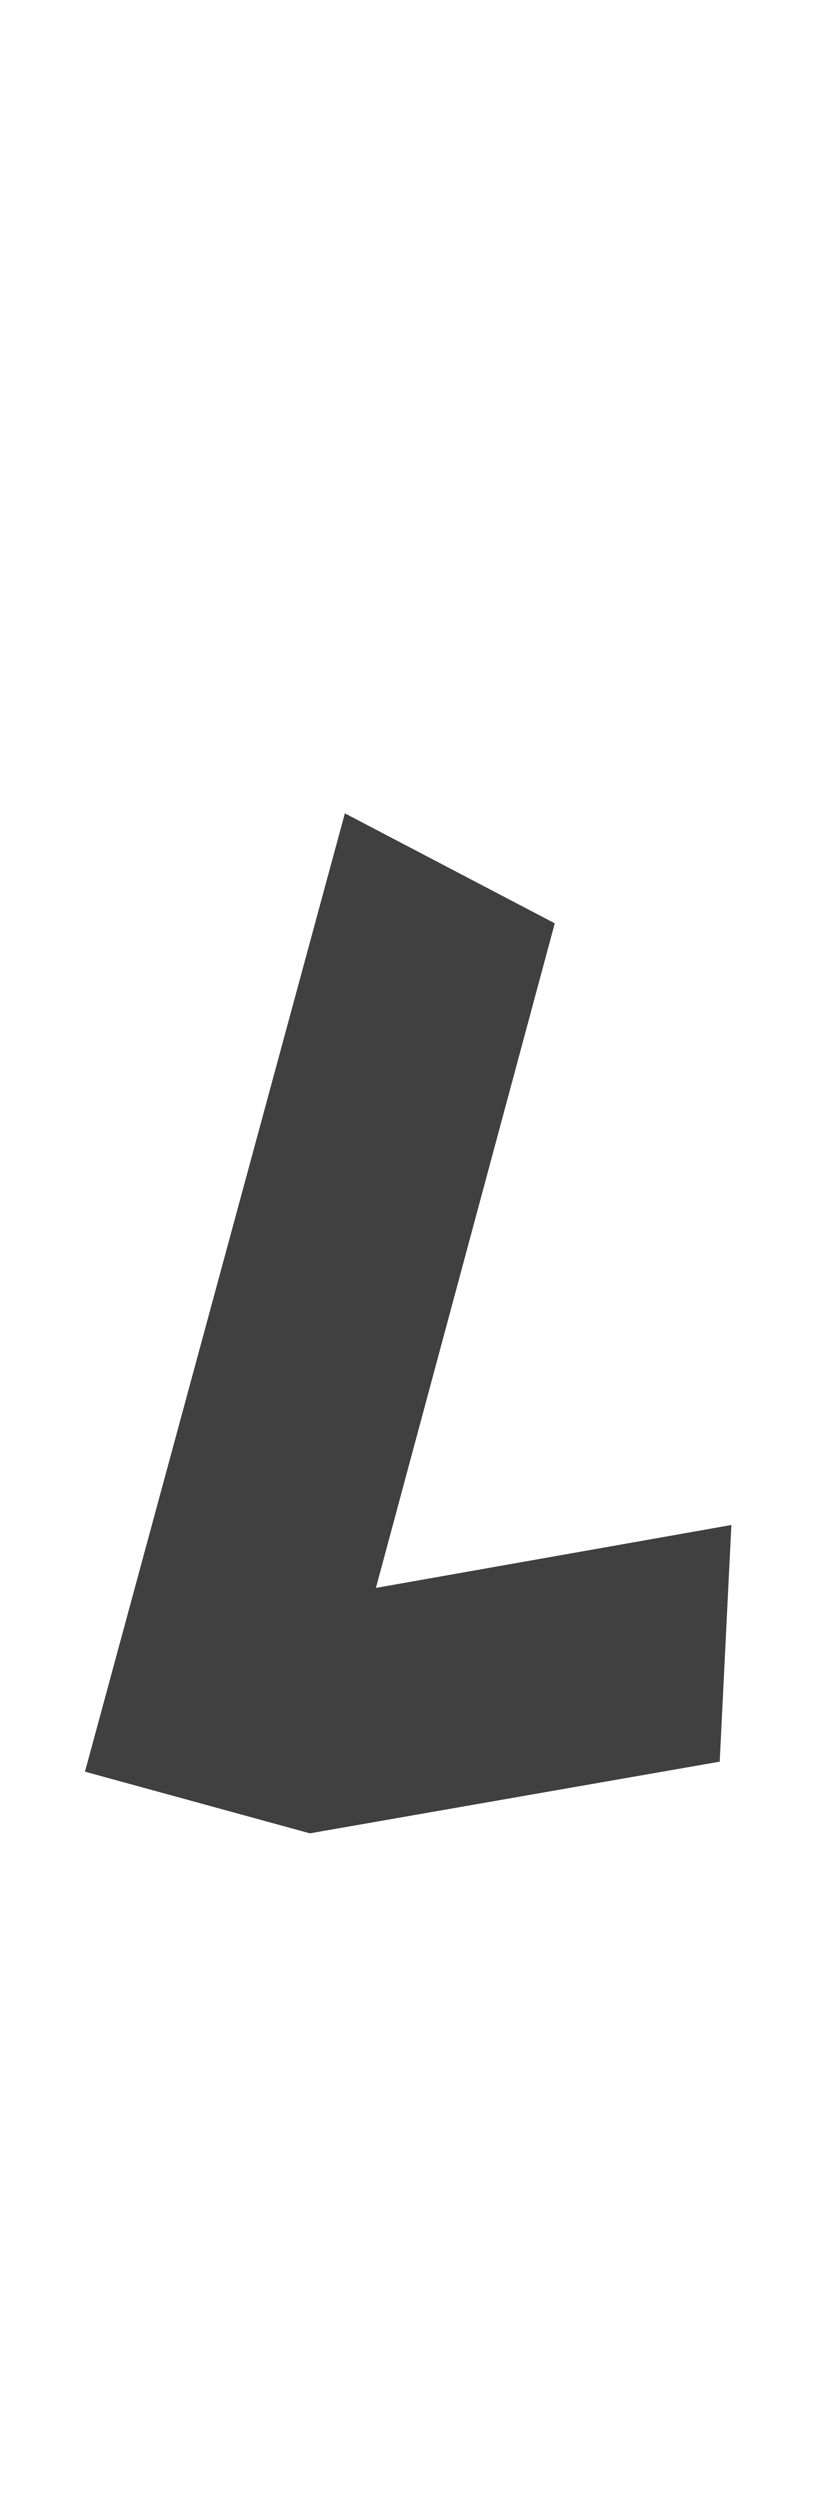 <?xml version="1.0" standalone="no"?>
<svg
   version="1.1"
   viewBox="0 0 500.0 1500.0"
   width="500.0"
   height="1500.0"
   xmlns="http://www.w3.org/2000/svg"
   xmlns:sodipodi="http://sodipodi.sourceforge.net/DTD/sodipodi-0.dtd">
 <sodipodi:namedview objecttolerance="1" gridtolerance="1" guidetolerance="1">
  <sodipodi:guide position="0,400" orientation="0,-1"/>
 </sodipodi:namedview>
 <g transform="matrix(1 0 0 -1 0 1100.0)">
  <path opacity="0.75" d="M186.0 0.0 333.0 546.0 207.0 612.0 51.0 37.0 186.0 0.0ZM162.0 136.0 186.0 0.0 432.0 43.0 439.0 185.0 162.0 136.0Z" />
 </g>
</svg>
